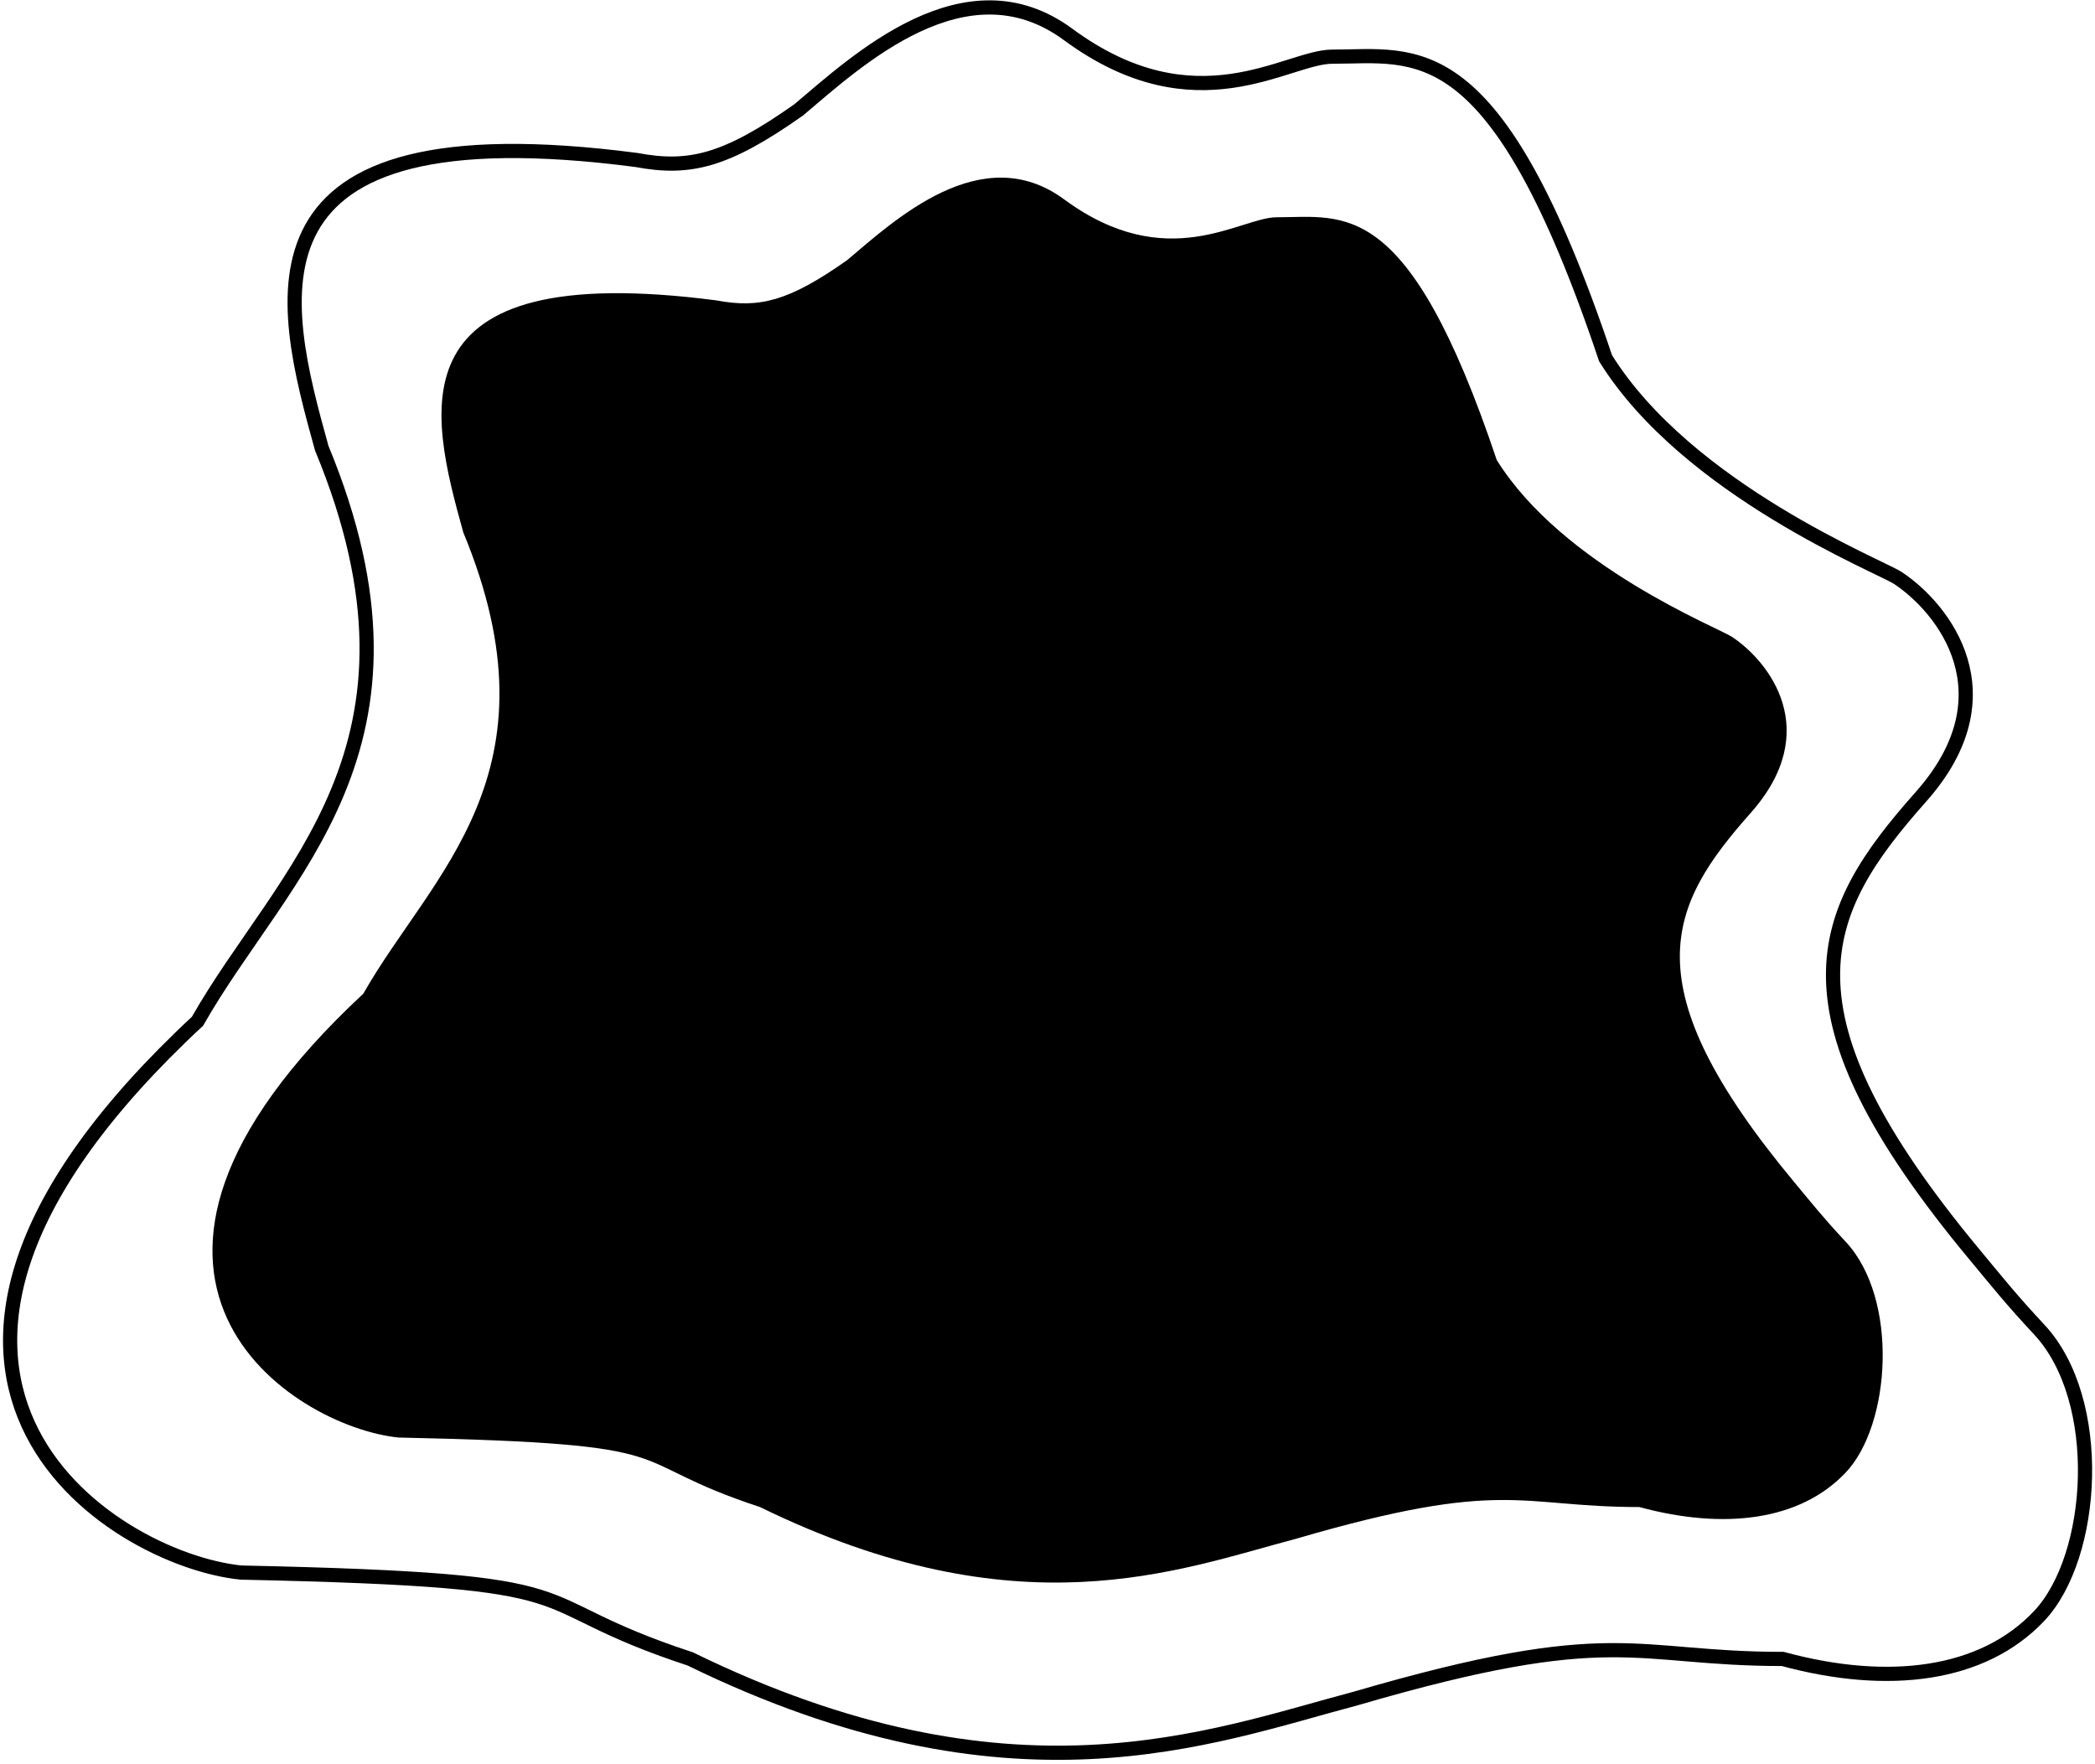 <svg width="443" height="373" viewBox="0 0 443 373" fill="none" xmlns="http://www.w3.org/2000/svg">
<path d="M225.01 42.153C207.555 29.291 189.028 46.679 179.15 54.997C166.747 63.749 160.552 65.218 151.531 63.526C82.462 54.505 90.919 87.207 97.967 112.58C119.11 163.606 91.201 184.749 76.823 210.122C12.265 270.169 62.031 301.737 84.249 303.97C148.258 305.338 129.823 308.51 160.703 318.673C215.338 345.378 249.091 331.987 273.983 325.398C318.278 312.463 320.932 318.673 346.657 318.673C364.733 323.579 380.717 321.499 390.291 311.372C399.864 301.245 401.534 274.627 390.291 262.585C385.476 257.429 383.117 254.434 379.352 249.906C344.684 208.203 352.718 191.588 370.177 171.919C385.661 154.475 374.015 139.824 366.257 134.679C363.317 132.719 330.487 119.734 316.495 97.273C297.738 41.387 284.325 45.941 269.95 45.941C262.247 45.941 246.828 58.23 225.01 42.153Z" fill="black"/>
<path d="M225.856 7.277C204.172 -8.701 181.156 12.9 168.886 23.234C153.478 34.106 145.781 35.931 134.574 33.829C48.771 22.622 59.278 63.247 68.033 94.767C94.299 158.156 59.628 184.422 41.767 215.941C-38.432 290.538 23.39 329.754 50.991 332.528C130.508 334.226 107.608 338.167 145.969 350.792C213.84 383.967 255.771 367.332 286.695 359.147C341.721 343.078 345.018 350.792 376.975 350.792C399.431 356.887 419.288 354.303 431.181 341.722C443.074 329.142 445.148 296.074 431.181 281.115C425.2 274.71 422.269 270.99 417.592 265.364C374.525 213.558 384.505 192.917 406.194 168.483C425.429 146.813 410.962 128.612 401.324 122.221C397.672 119.786 356.888 103.655 339.505 75.752C316.205 6.326 299.542 11.983 281.684 11.983C272.114 11.983 252.961 27.249 225.856 7.277Z" stroke="black" stroke-width="3"/>
</svg>
